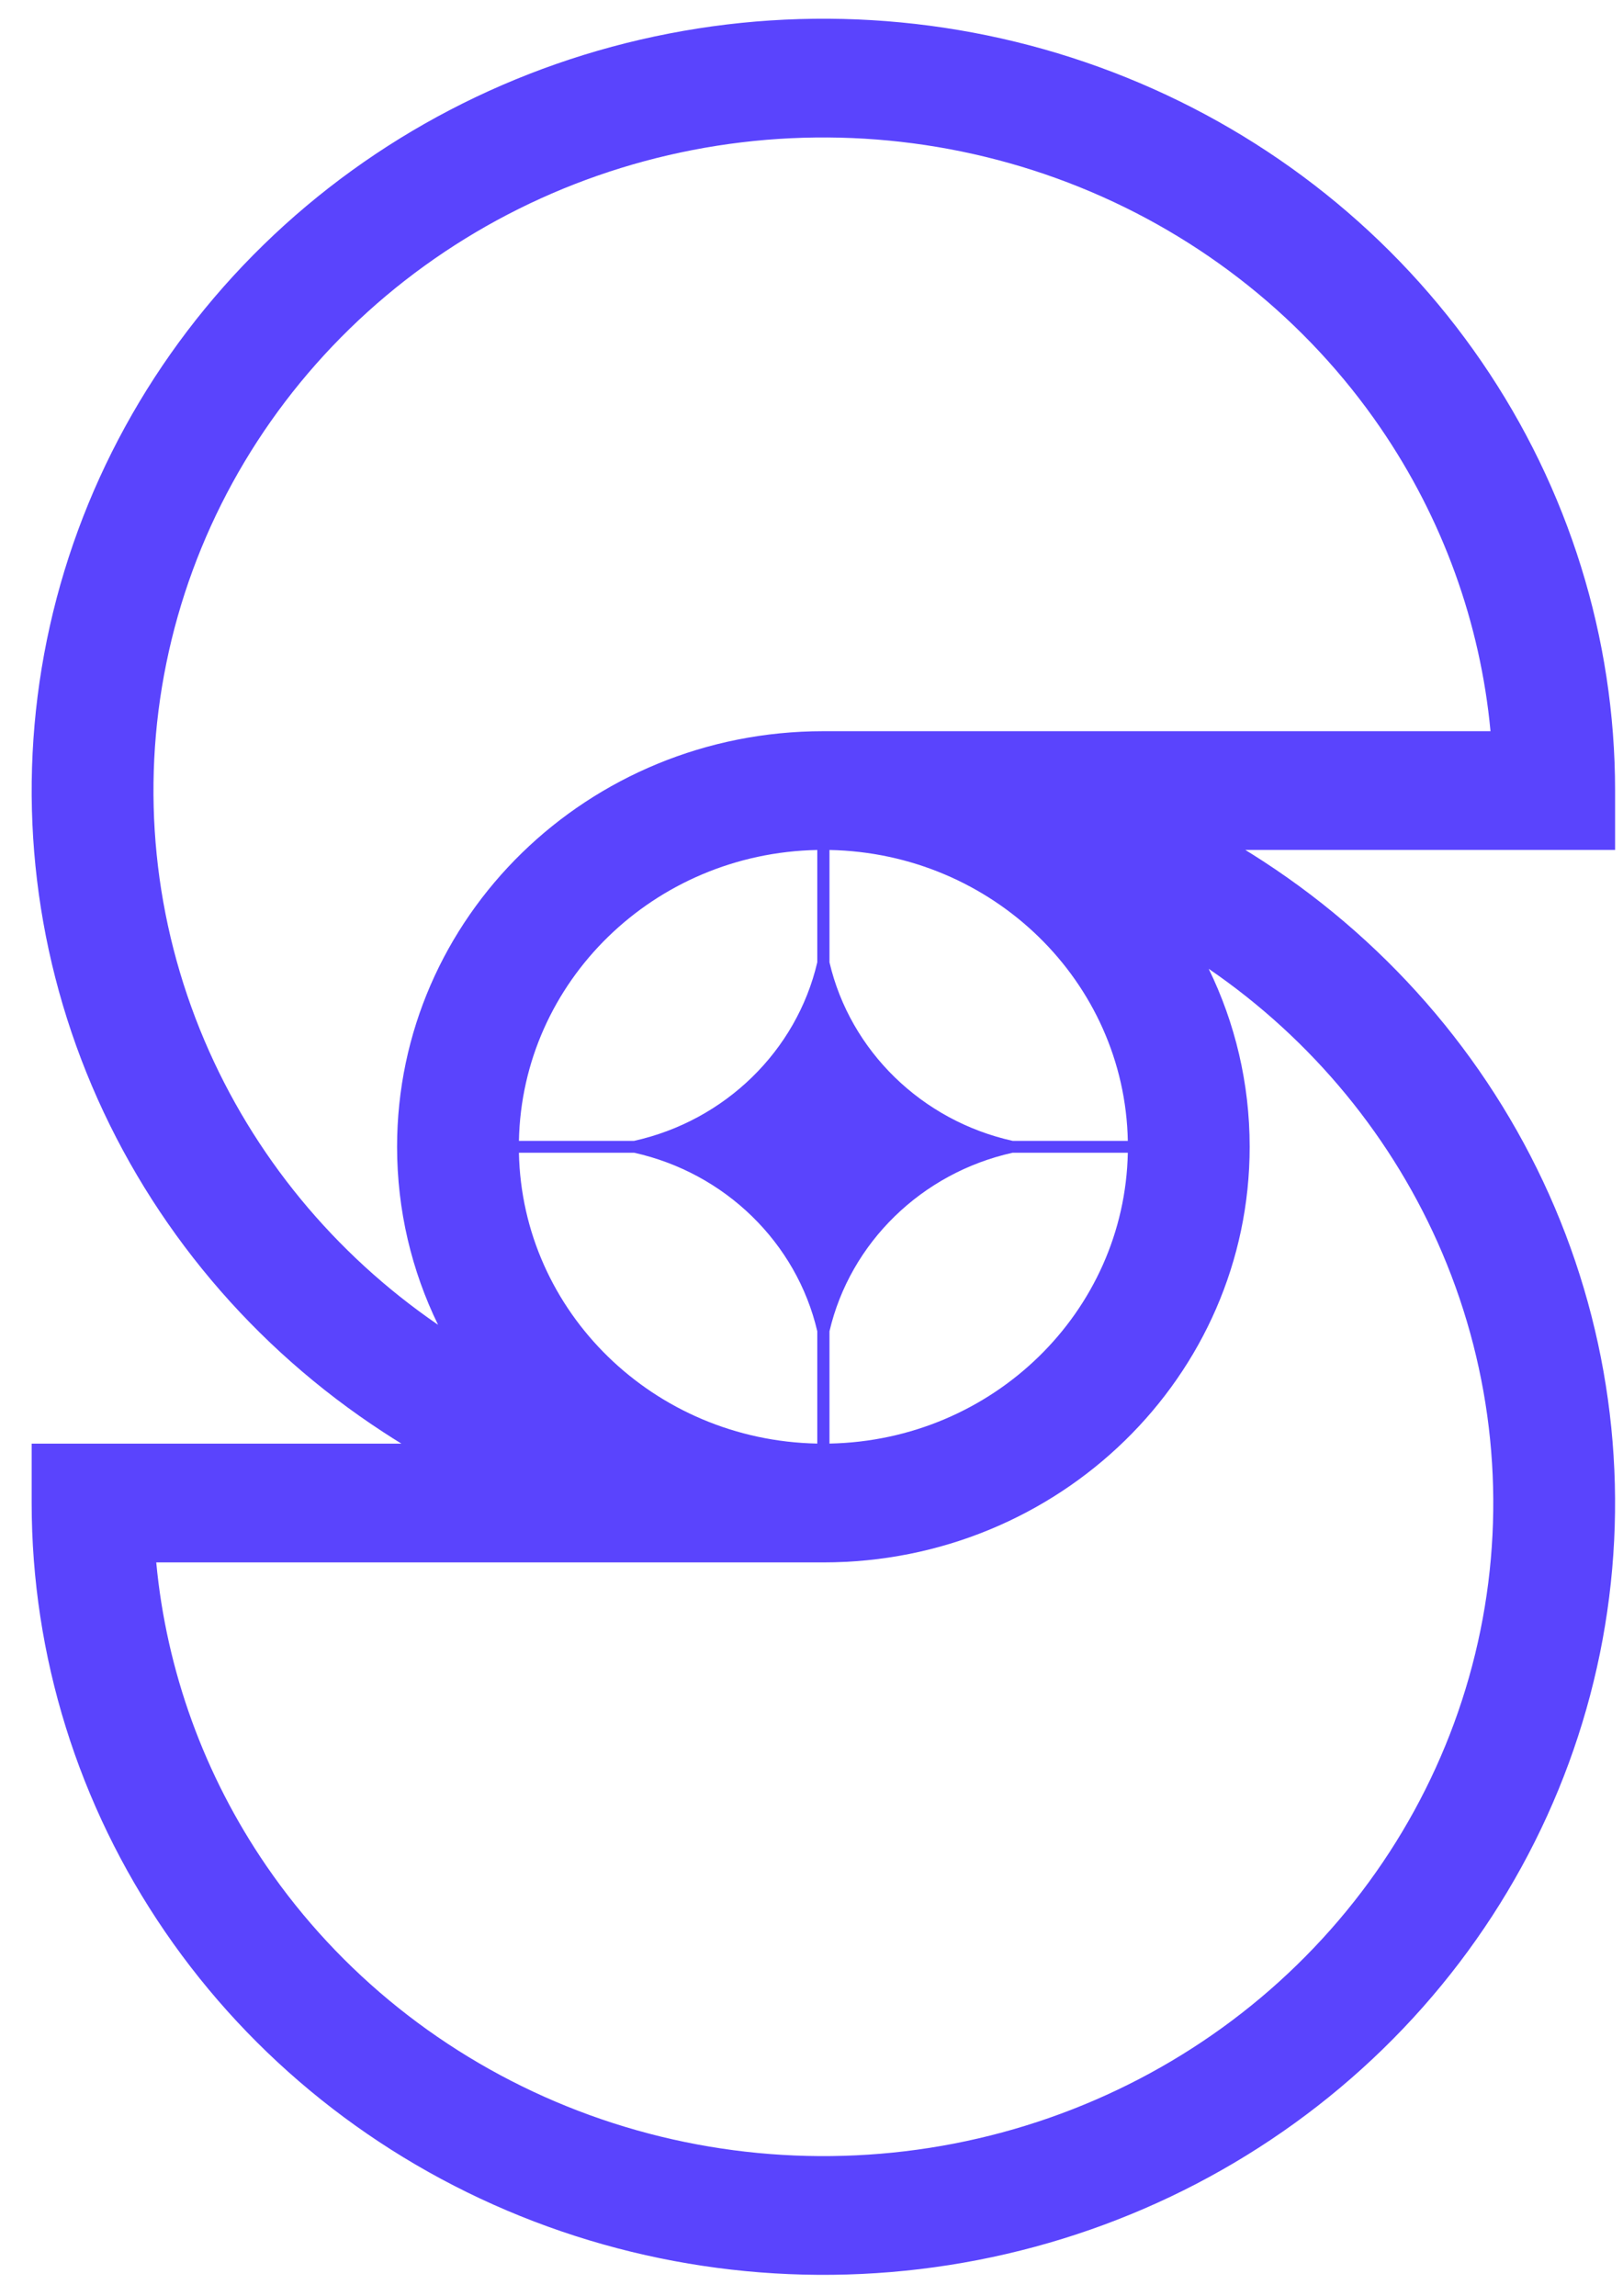 <svg data-logo="logo" xmlns="http://www.w3.org/2000/svg" viewBox="0 0 41 58">
        <g style="opacity: 1;" id="logogram" transform="translate(0, 58) rotate(270)"><path fill-rule="evenodd" clip-rule="evenodd" d="M2.012 13.146C0.536 16.801 0.149 20.822 0.902 24.702C1.654 28.581 3.512 32.145 6.239 34.942C8.966 37.739 12.44 39.644 16.223 40.416C20.006 41.187 23.926 40.791 27.49 39.278C31.053 37.764 34.098 35.2 36.241 31.911C36.298 31.824 36.354 31.735 36.41 31.647C36.45 31.584 36.489 31.522 36.527 31.459V40.8H38.027C41.884 40.8 45.654 39.627 48.861 37.429C52.068 35.232 54.567 32.108 56.043 28.453C57.519 24.799 57.905 20.778 57.152 16.898C56.4 13.018 54.543 9.455 51.816 6.658C49.089 3.861 45.614 1.956 41.832 1.184C38.049 0.413 34.128 0.809 30.565 2.322C27.002 3.836 23.956 6.4 21.814 9.689C21.716 9.838 21.621 9.989 21.527 10.141V0.8H20.027C16.17 0.8 12.4 1.973 9.194 4.171C5.987 6.368 3.487 9.492 2.012 13.146ZM18.527 20.8V3.947C15.793 4.203 13.156 5.156 10.86 6.729C8.147 8.588 6.032 11.232 4.783 14.324C3.534 17.416 3.208 20.819 3.844 24.102C4.481 27.384 6.052 30.4 8.36 32.766C10.668 35.133 13.608 36.745 16.808 37.398C20.009 38.051 23.326 37.716 26.341 36.435C29.235 35.205 31.726 33.158 33.524 30.534C32.161 31.198 30.637 31.569 29.027 31.569C23.228 31.569 18.527 26.747 18.527 20.8ZM39.527 37.653V20.8C39.527 14.852 34.826 10.031 29.027 10.031C27.418 10.031 25.893 10.402 24.53 11.066C26.329 8.442 28.819 6.394 31.713 5.165C34.728 3.884 38.045 3.549 41.246 4.202C44.447 4.855 47.387 6.467 49.695 8.834C52.002 11.2 53.574 14.216 54.21 17.498C54.847 20.781 54.52 24.184 53.271 27.276C52.022 30.368 49.908 33.011 47.194 34.871C44.898 36.444 42.261 37.397 39.527 37.653ZM28.877 28.491C24.854 28.41 21.608 25.08 21.529 20.954H24.366C26.605 21.477 28.367 23.284 28.877 25.58V28.491ZM29.177 28.491C33.2 28.41 36.447 25.08 36.526 20.954H33.688C31.45 21.477 29.687 23.285 29.177 25.581V28.491ZM36.526 20.646C36.447 16.52 33.2 13.19 29.177 13.109V16.019C29.687 18.315 31.449 20.123 33.688 20.646H36.526ZM28.877 13.109C24.854 13.19 21.608 16.52 21.529 20.646H24.367C26.605 20.123 28.367 18.316 28.877 16.02V13.109Z" fill="#5A44FD"></path></g>
        <g style="opacity: 1;" id="logotype" transform="translate(41, 29)"></g>
        
      </svg>